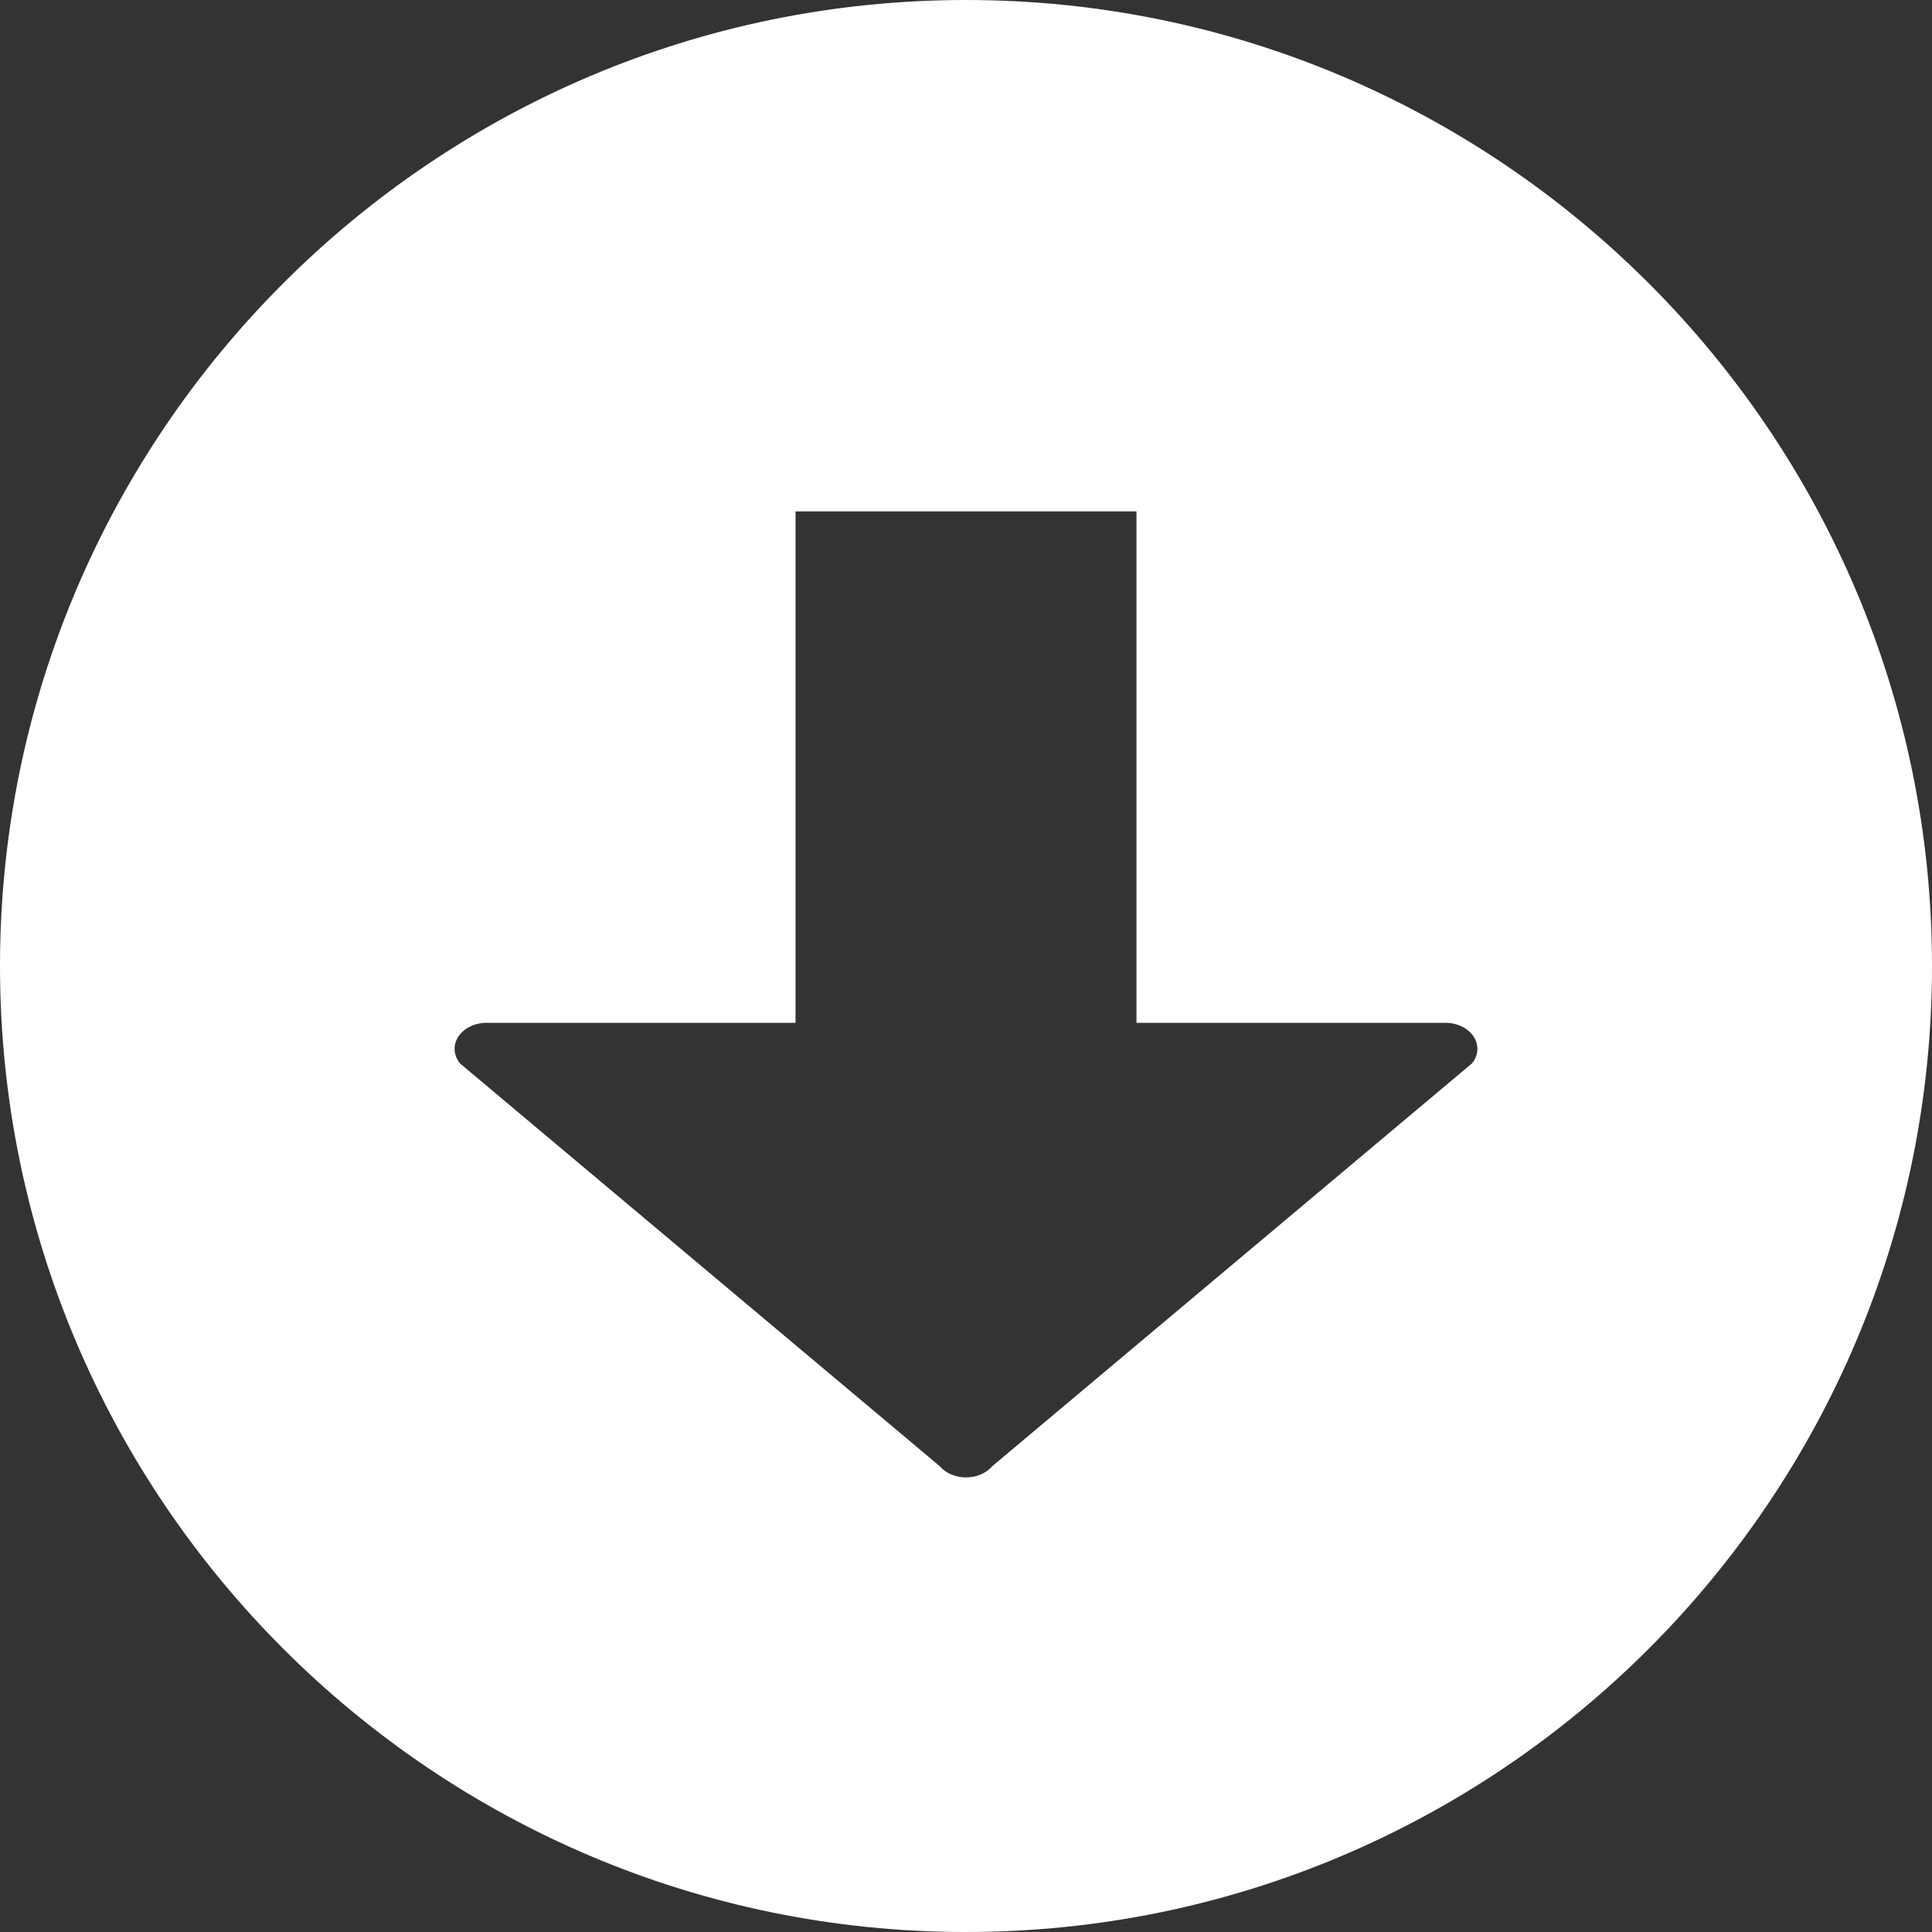 <svg width="34" height="34" viewBox="0 0 34 34" fill="none" xmlns="http://www.w3.org/2000/svg">
<rect x="0" y="0" width="34" height="34" fill="#333333" stroke="none"/>
<g opacity="1.0">
<path fill-rule="evenodd" clip-rule="evenodd" d="M0 17C0 7.626 7.626 0 17 0C26.374 0 34 7.626 34 17C34 26.374 26.374 34 17 34C7.626 34 0 26.374 0 17ZM25.902 18.716L17.465 25.8C17.36 25.925 17.186 26 17 26C16.814 26 16.64 25.925 16.535 25.8L8.098 18.717C7.981 18.576 7.967 18.395 8.065 18.244C8.163 18.094 8.354 18 8.562 18H14V9H20V18H25.438C25.646 18 25.837 18.094 25.935 18.244C25.979 18.311 26 18.385 26 18.458C26 18.549 25.967 18.639 25.902 18.716Z" fill="#ffffff"/>
</g>
</svg>
